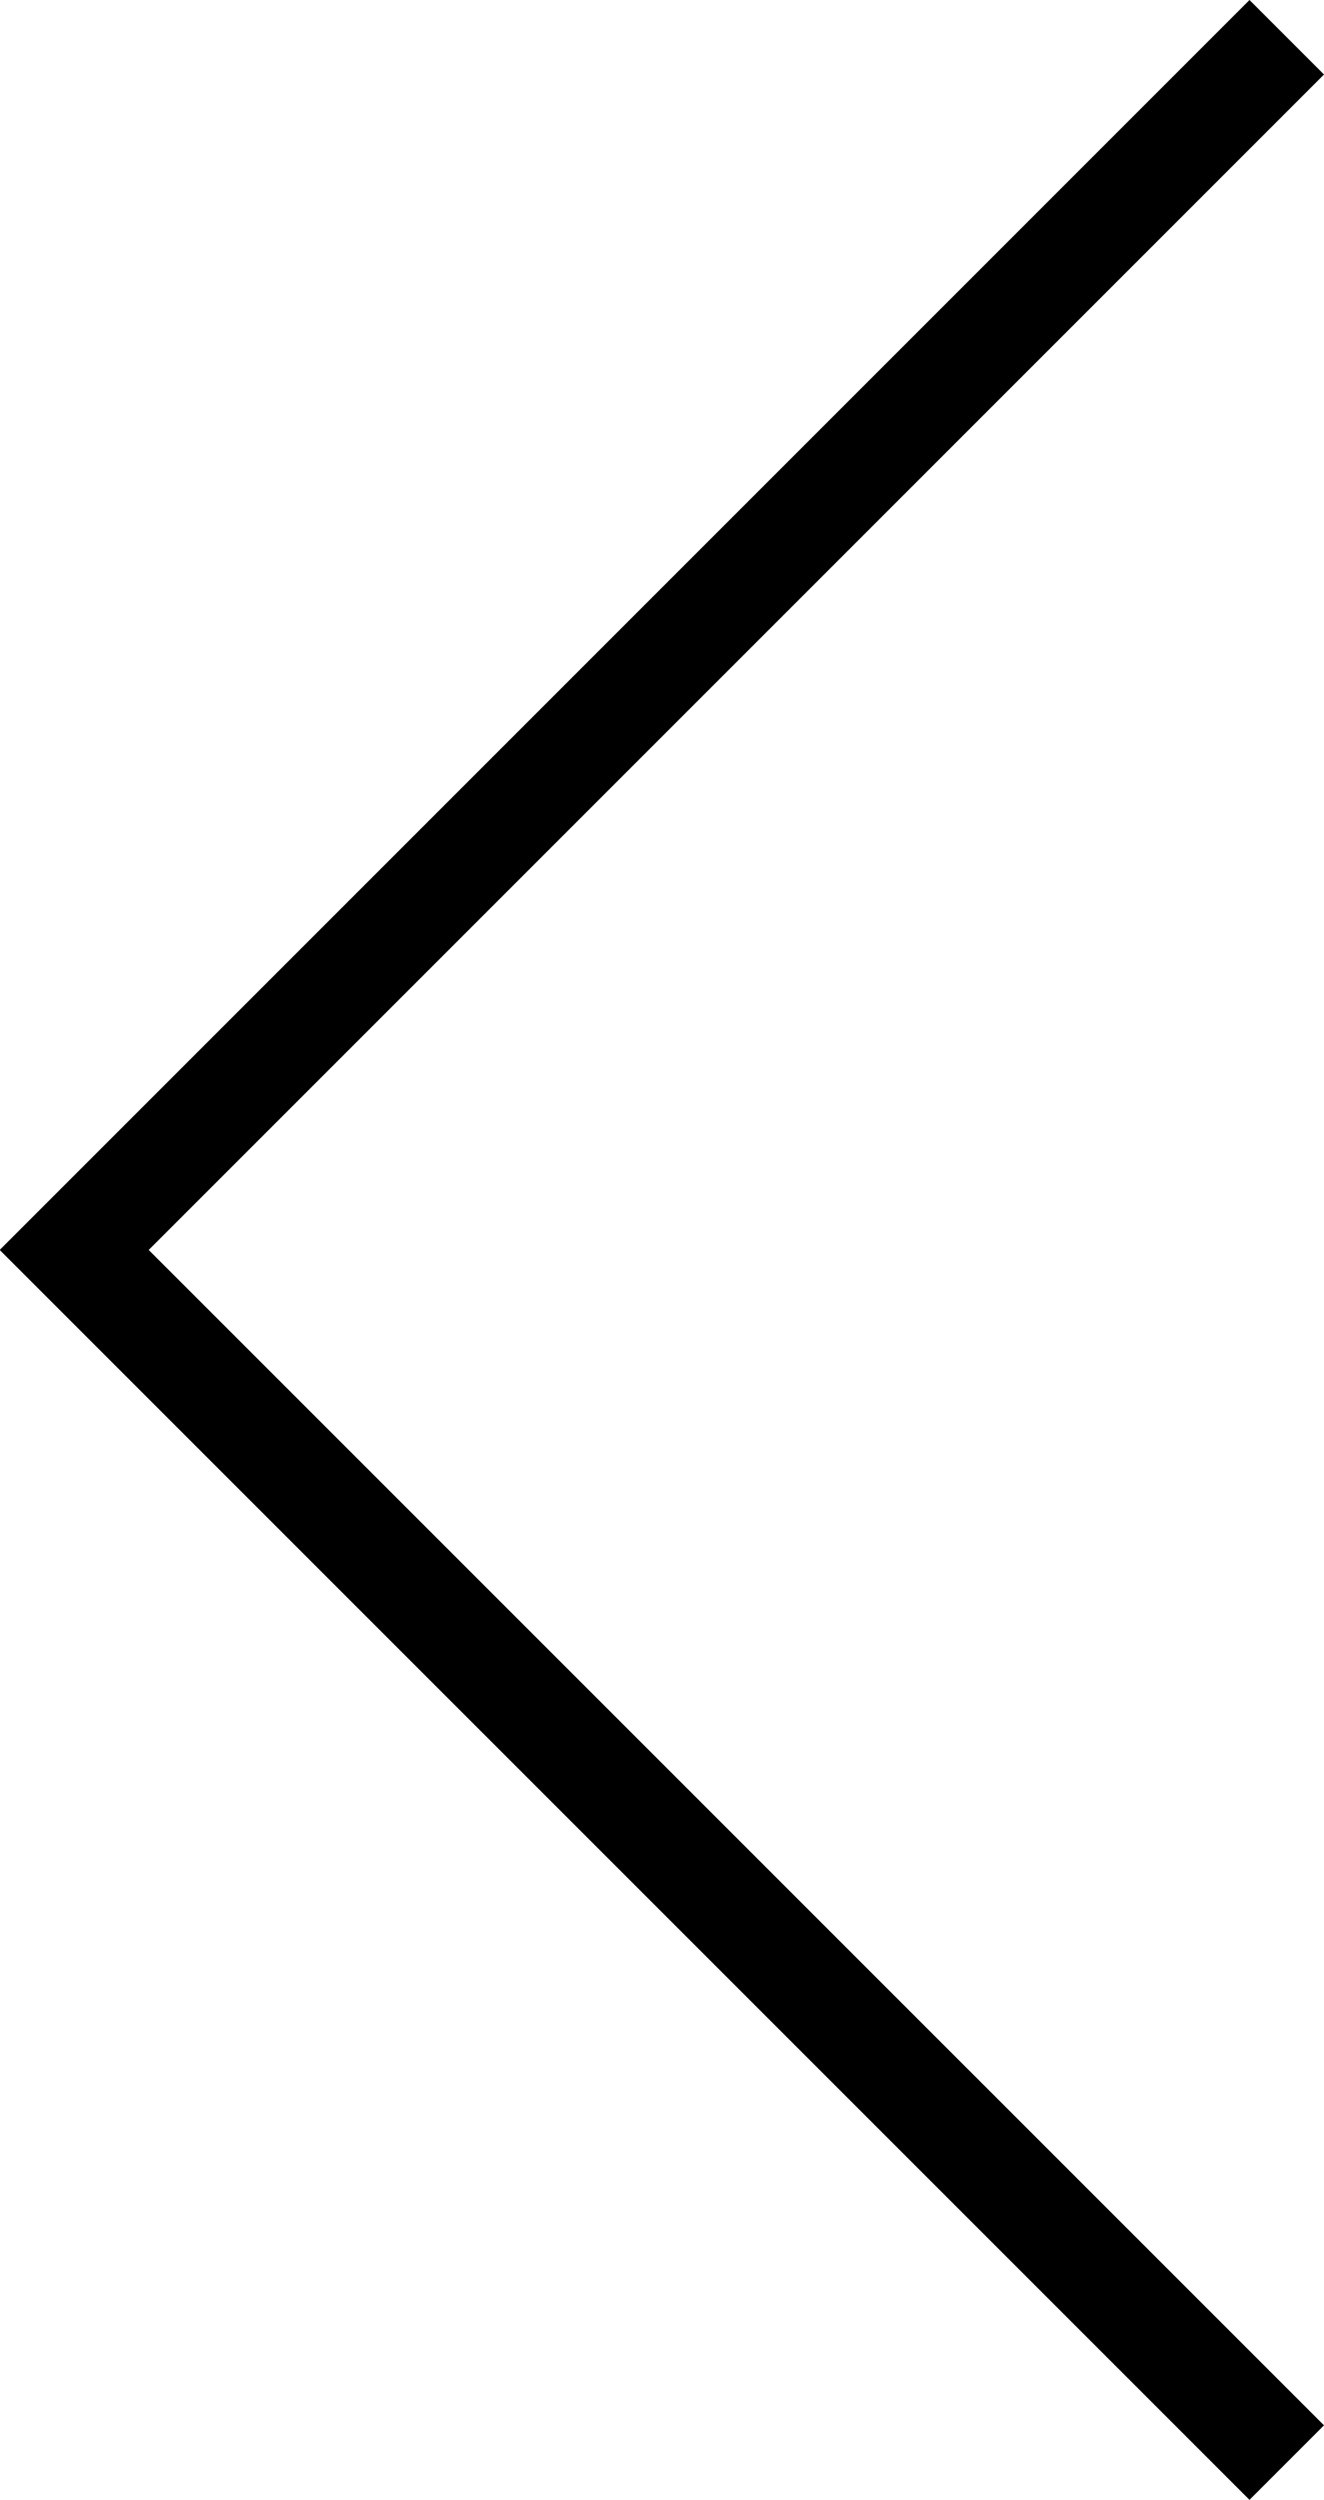 <?xml version="1.0" encoding="utf-8"?>
<!-- Generator: Adobe Illustrator 16.0.2, SVG Export Plug-In . SVG Version: 6.00 Build 0)  -->
<!DOCTYPE svg PUBLIC "-//W3C//DTD SVG 1.1//EN" "http://www.w3.org/Graphics/SVG/1.1/DTD/svg11.dtd">
<svg version="1.1" id="Layer_1" xmlns="http://www.w3.org/2000/svg" xmlns:xlink="http://www.w3.org/1999/xlink" x="0px" y="0px"
	 width="25.127px" height="47.438px" viewBox="0.537 0.336 25.127 47.438" enable-background="new 0.537 0.336 25.127 47.438"
	 xml:space="preserve">
<polygon points="25.664,1.75 24.25,0.336 0.537,24.049 0.542,24.055 0.537,24.061 24.25,47.773 25.664,46.359 3.359,24.055 "/>
</svg>
